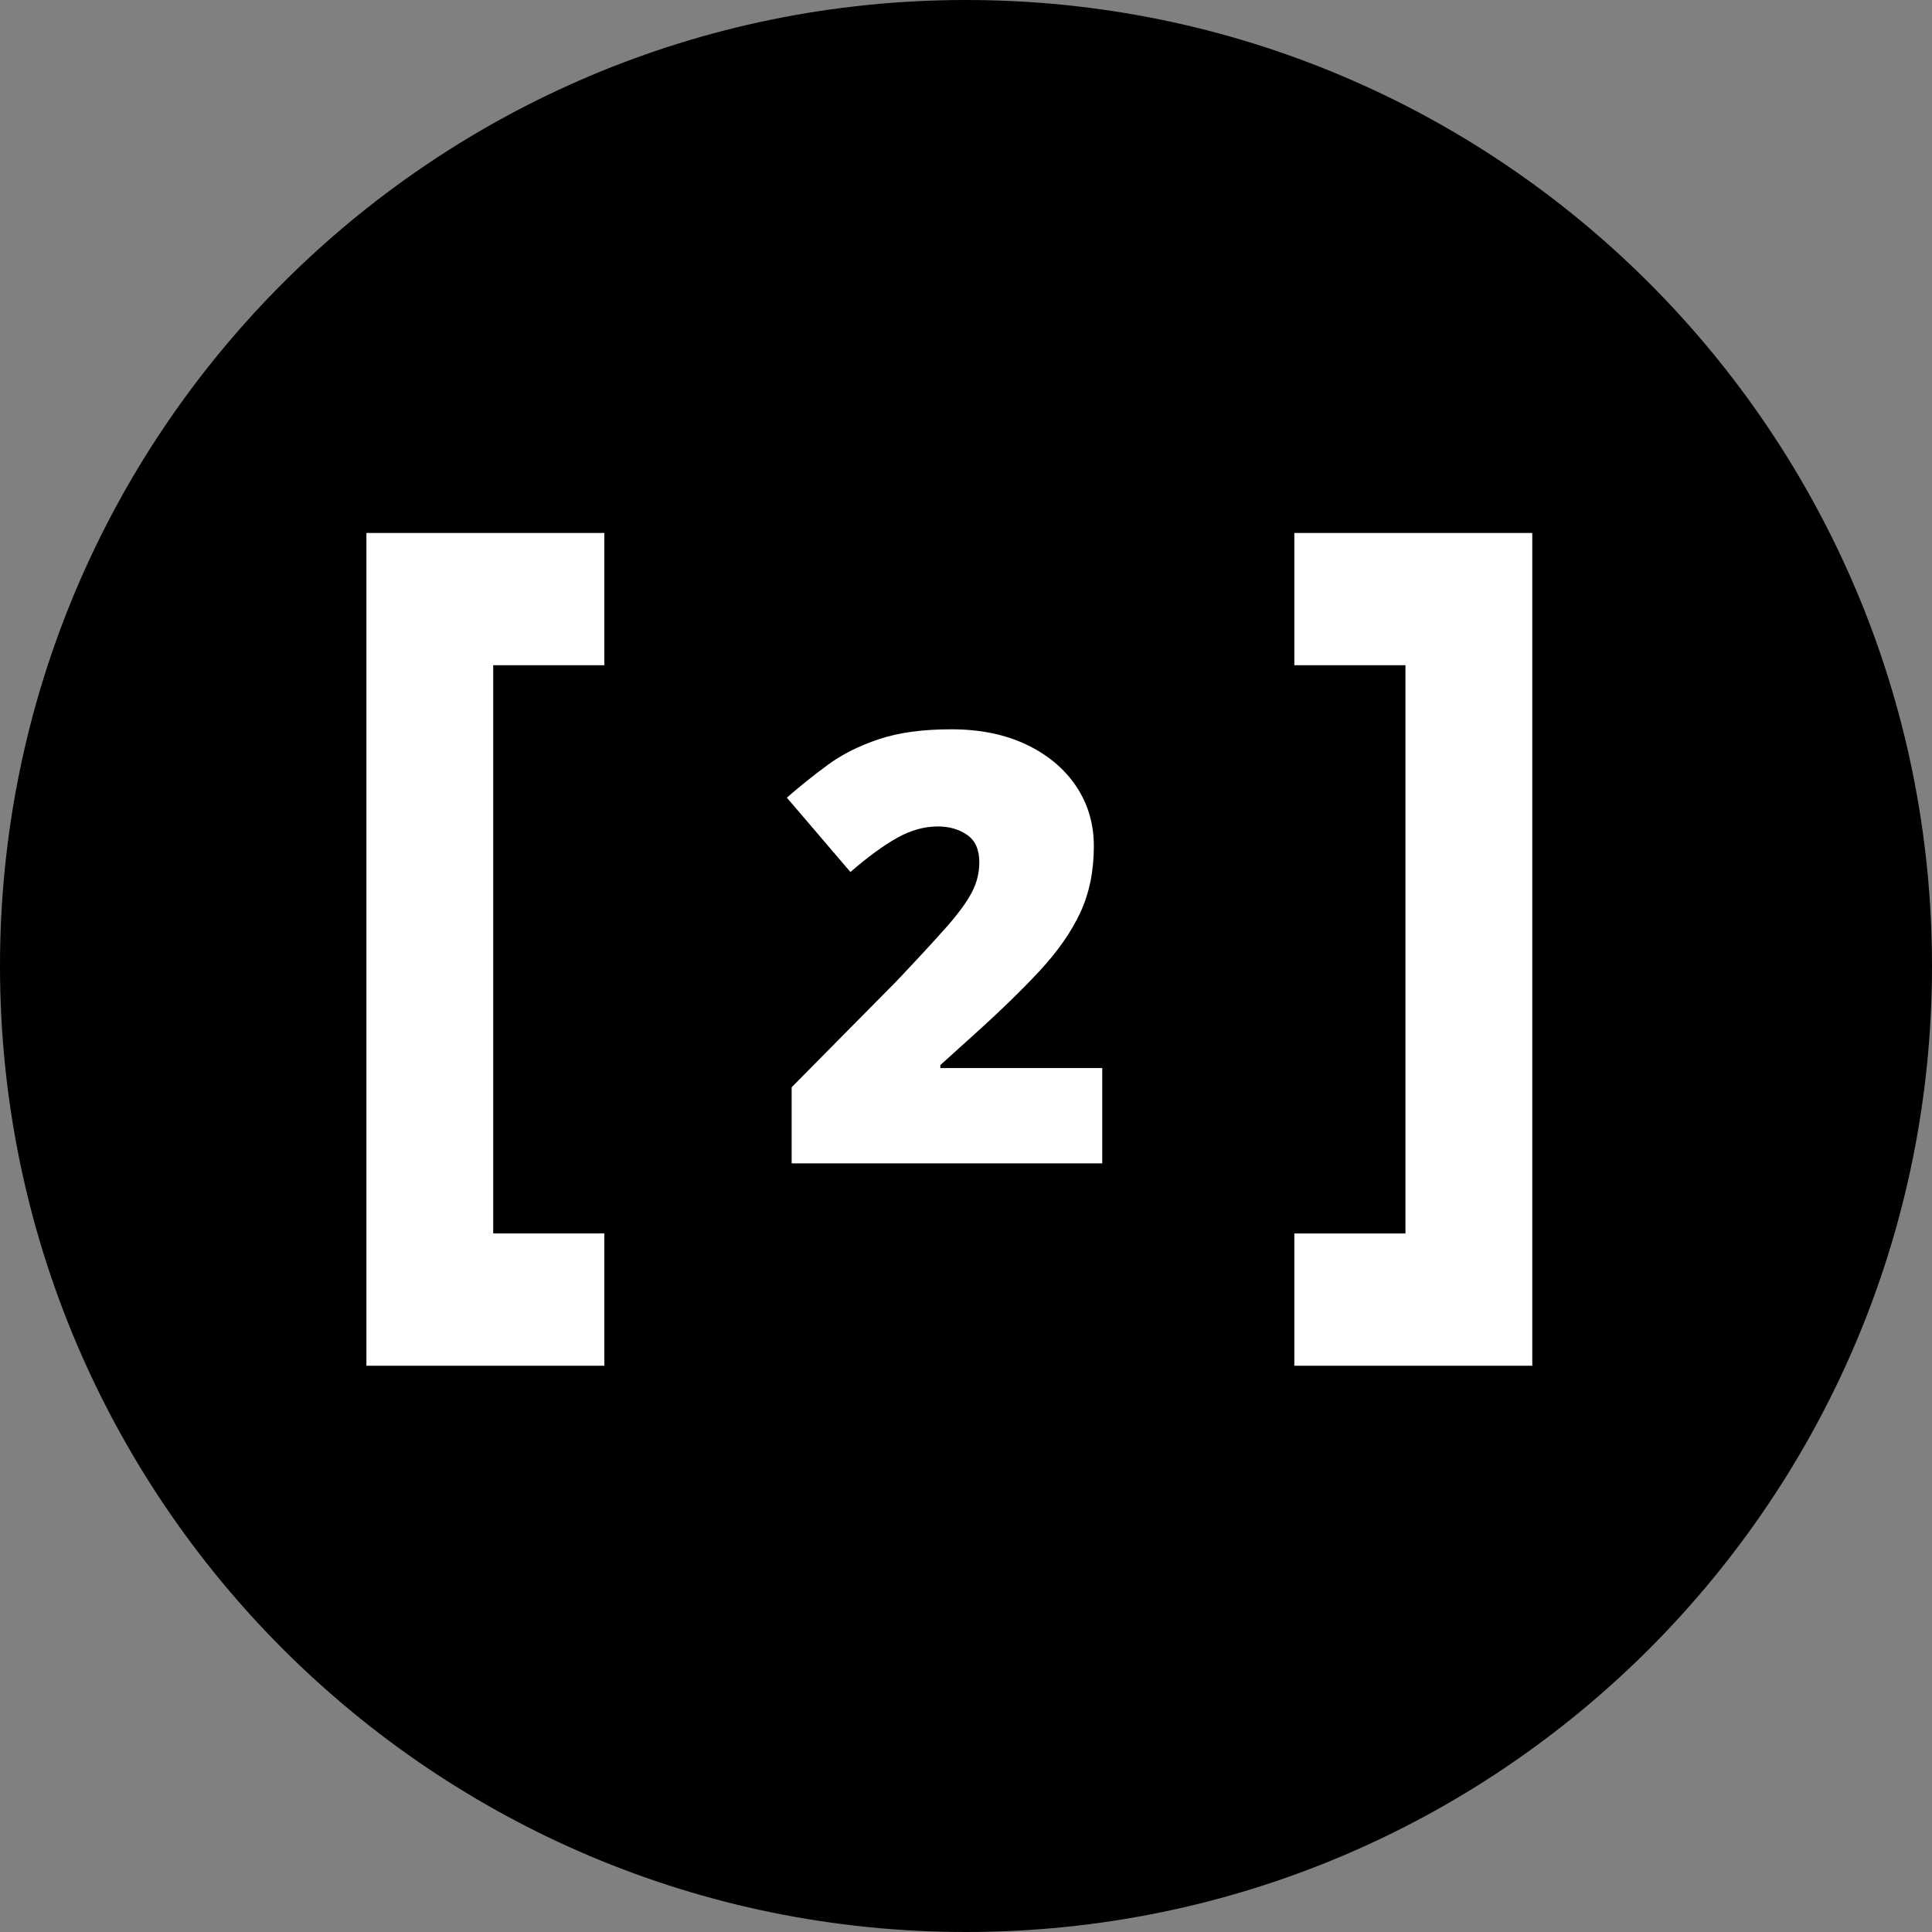 <svg width="58" height="58" xmlns="http://www.w3.org/2000/svg">
  <rect width="100%" height="100%" fill="#808080" stroke="none"/>
  <path d="M29 58c16.016 0 29-12.984 29-29S45.016 0 29 0 0 12.984 0 29s12.984 29 29 29z"/>
  <g fill="#FFF">
    <path d="M38.857 16v3.971h3.336V37.03h-3.336V41H46V16h-7.143zM11 16v25h7.143v-3.971h-3.336V19.97h3.336V16H11z" fill-rule="evenodd"/>
    <path d="M33.09 34.926h-9.324V32.64l3.132-3.168q.972-1.026 1.512-1.638.54-.612.765-1.044.225-.432.225-.9 0-.576-.369-.828t-.873-.252q-.612 0-1.224.342t-1.404 1.026l-1.908-2.232q.576-.504 1.224-.981t1.539-.774q.891-.297 2.169-.297 1.296 0 2.259.459.963.459 1.494 1.251.531.792.531 1.8 0 1.116-.405 1.989t-1.224 1.755q-.819.882-2.043 1.98l-.936.846v.09h4.86v2.862z"/>
  </g>
</svg>

